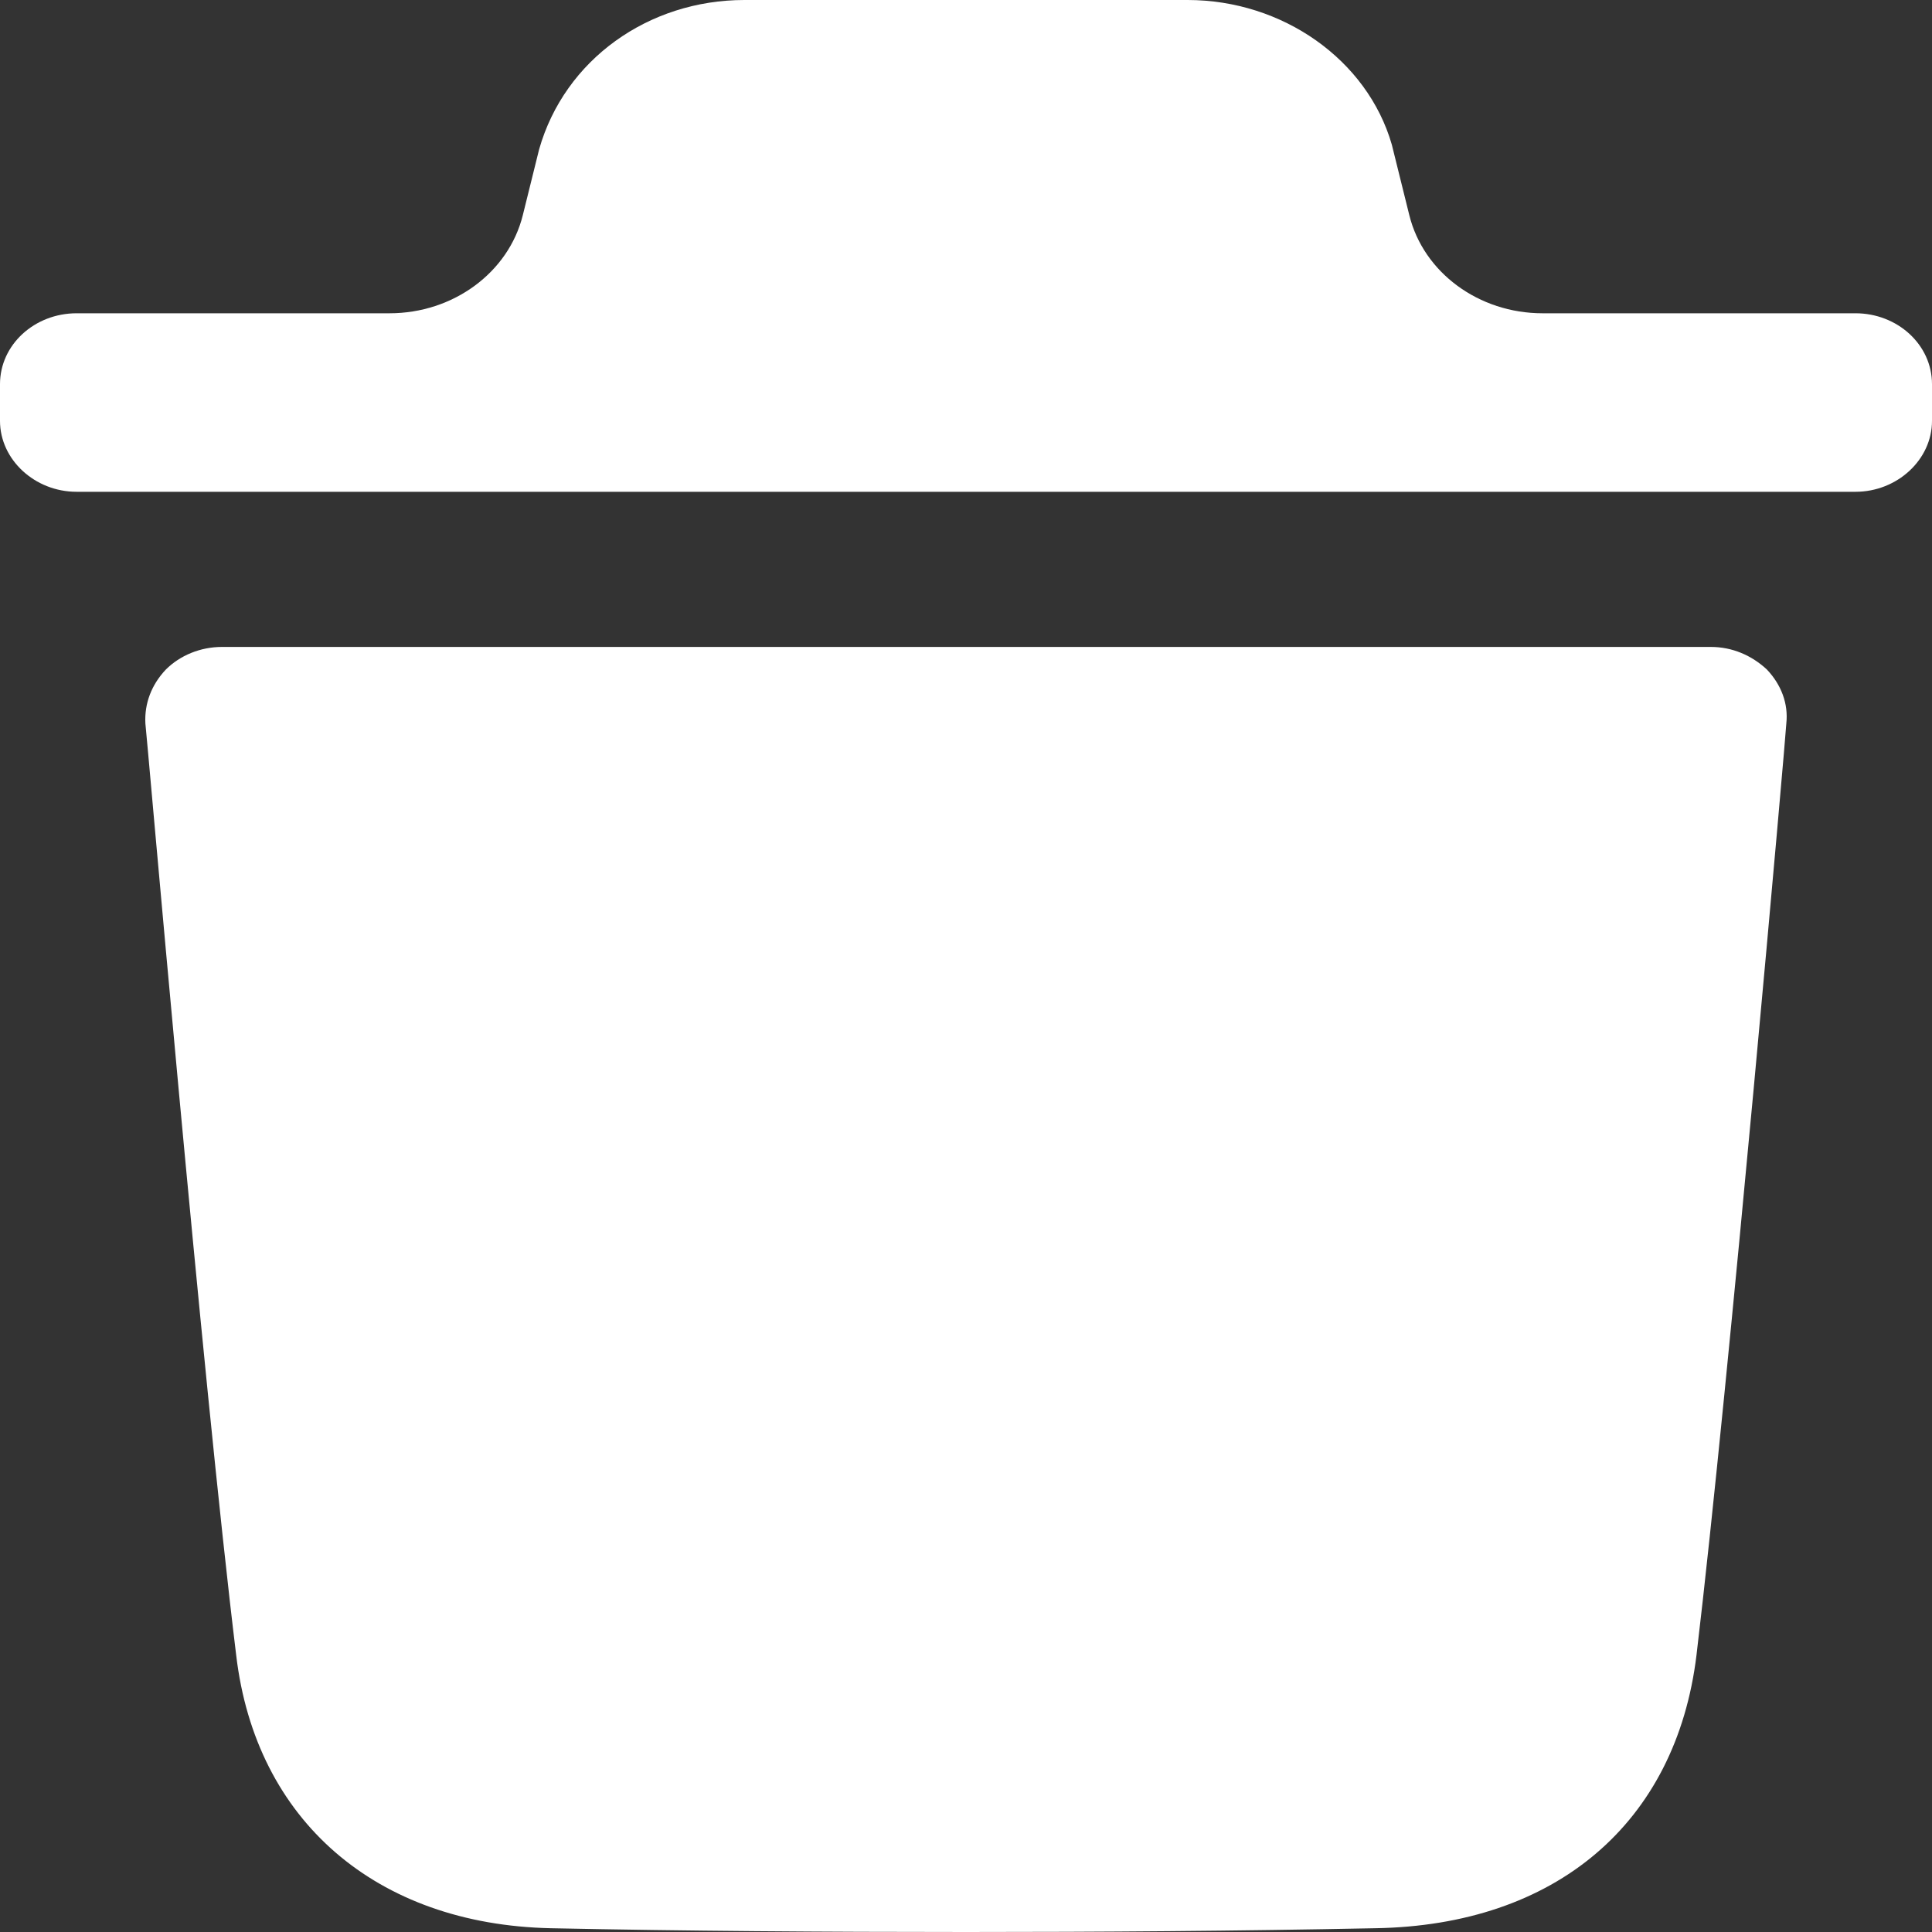 <svg width="20" height="20" viewBox="0 0 20 20" fill="none" xmlns="http://www.w3.org/2000/svg">
<rect x="0" y="0" width="20" height="20" fill="#333333" stroke="none"/>
<path d="M17.71 6.697C17.932 6.697 18.133 6.784 18.291 6.931C18.439 7.088 18.514 7.283 18.492 7.489C18.492 7.557 17.9 14.297 17.562 17.134C17.35 18.875 16.103 19.932 14.233 19.961C12.794 19.99 11.389 20 10.004 20C8.535 20 7.097 19.99 5.702 19.961C3.894 19.922 2.646 18.846 2.445 17.134C2.097 14.287 1.516 7.557 1.505 7.489C1.494 7.283 1.568 7.088 1.717 6.931C1.864 6.784 2.076 6.697 2.298 6.697H17.71ZM12.294 0C13.276 0 14.154 0.617 14.408 1.497L14.589 2.227C14.736 2.822 15.309 3.243 15.968 3.243H19.208C19.64 3.243 20 3.566 20 3.977V4.357C20 4.758 19.64 5.091 19.208 5.091H0.793C0.36 5.091 0 4.758 0 4.357V3.977C0 3.566 0.36 3.243 0.793 3.243H4.033C4.691 3.243 5.264 2.822 5.412 2.228L5.581 1.546C5.845 0.617 6.713 0 7.706 0H12.294Z" fill="white"/>
</svg>
